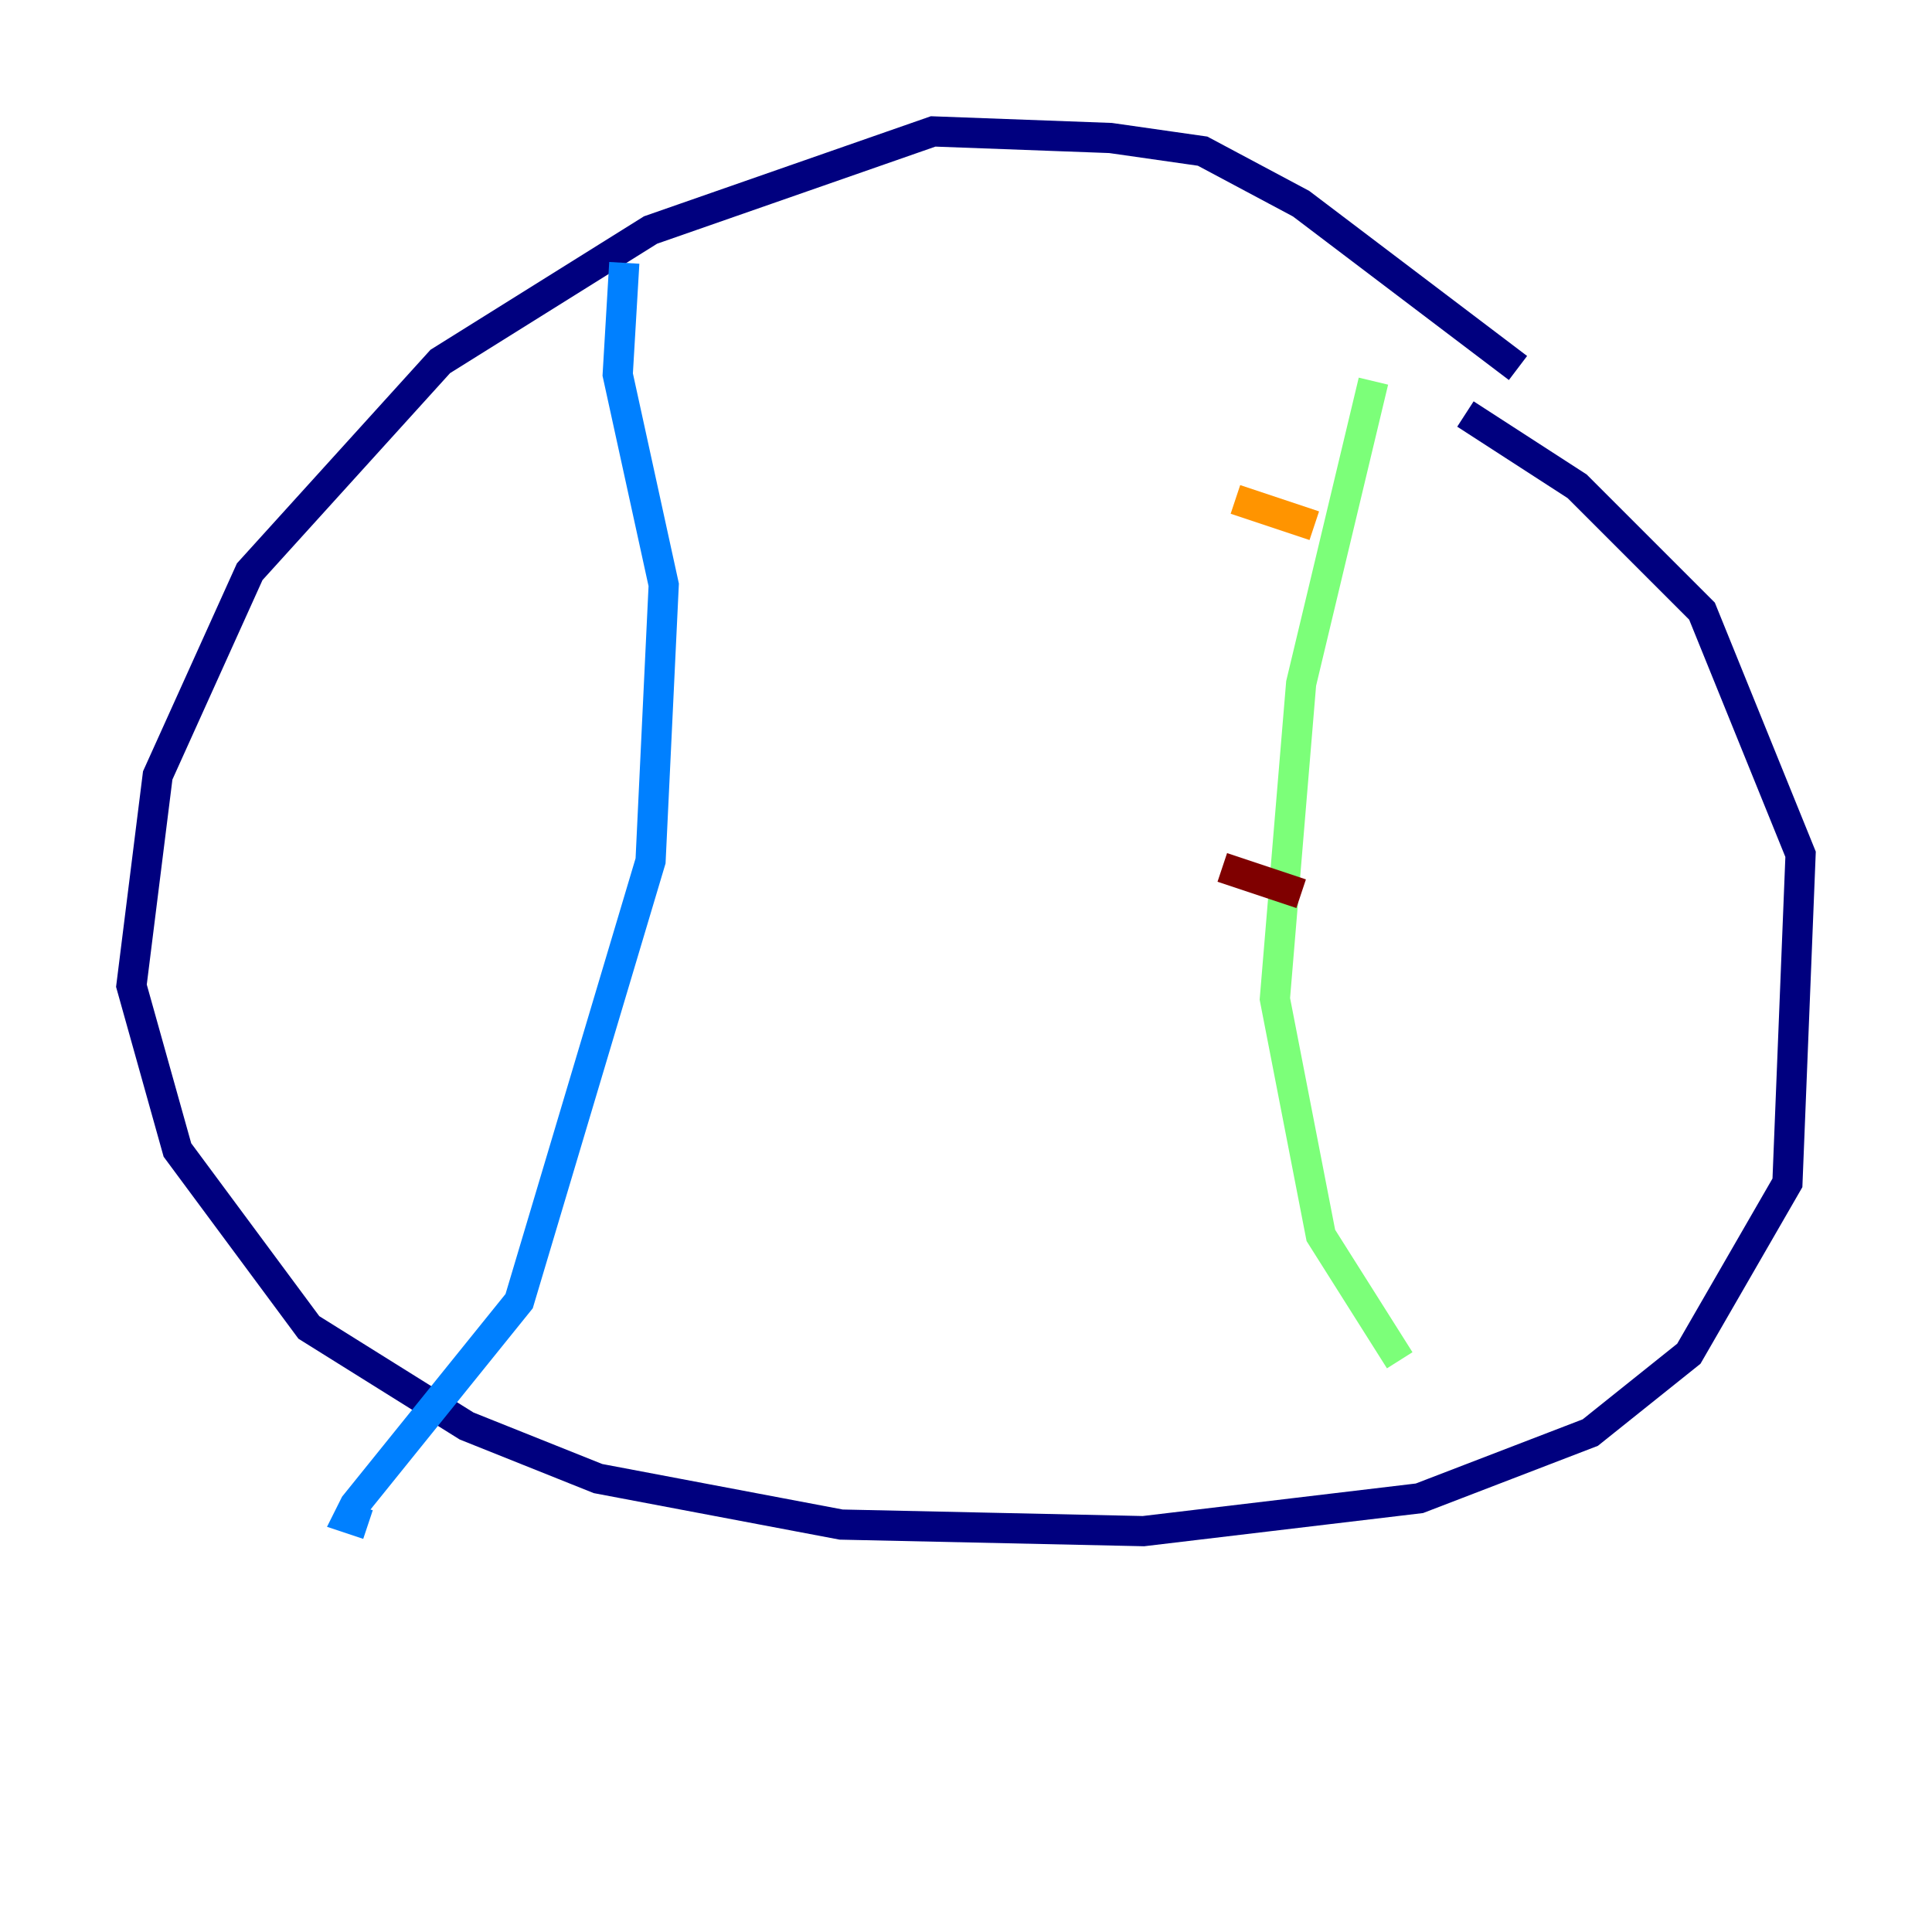 <?xml version="1.0" encoding="utf-8" ?>
<svg baseProfile="tiny" height="128" version="1.2" viewBox="0,0,128,128" width="128" xmlns="http://www.w3.org/2000/svg" xmlns:ev="http://www.w3.org/2001/xml-events" xmlns:xlink="http://www.w3.org/1999/xlink"><defs /><polyline fill="none" points="100.571,24.381 86.204,13.497 79.674,10.014 73.578,9.143 61.823,8.707 43.102,15.238 29.17,23.946 16.544,37.878 10.449,51.374 8.707,65.306 11.755,76.191 20.463,87.946 30.912,94.476 39.619,97.959 55.728,101.007 75.755,101.442 94.041,99.265 105.361,94.912 111.891,89.687 118.422,78.367 119.293,56.599 112.762,40.49 104.49,32.218 97.088,27.429" stroke="#00007f" stroke-width="2" /><polyline fill="none" points="41.361,17.415 40.925,24.816 43.973,38.748 43.102,57.034 34.395,86.204 23.51,99.701 23.075,100.571 24.381,101.007" stroke="#0080ff" stroke-width="2" /><polyline fill="none" points="90.993,25.252 86.204,45.279 84.463,66.177 87.51,81.85 92.735,90.122" stroke="#7cff79" stroke-width="2" /><polyline fill="none" points="81.85,33.088 87.075,34.83" stroke="#ff9400" stroke-width="2" /><polyline fill="none" points="80.98,57.469 86.204,59.211" stroke="#7f0000" stroke-width="2" /></svg>